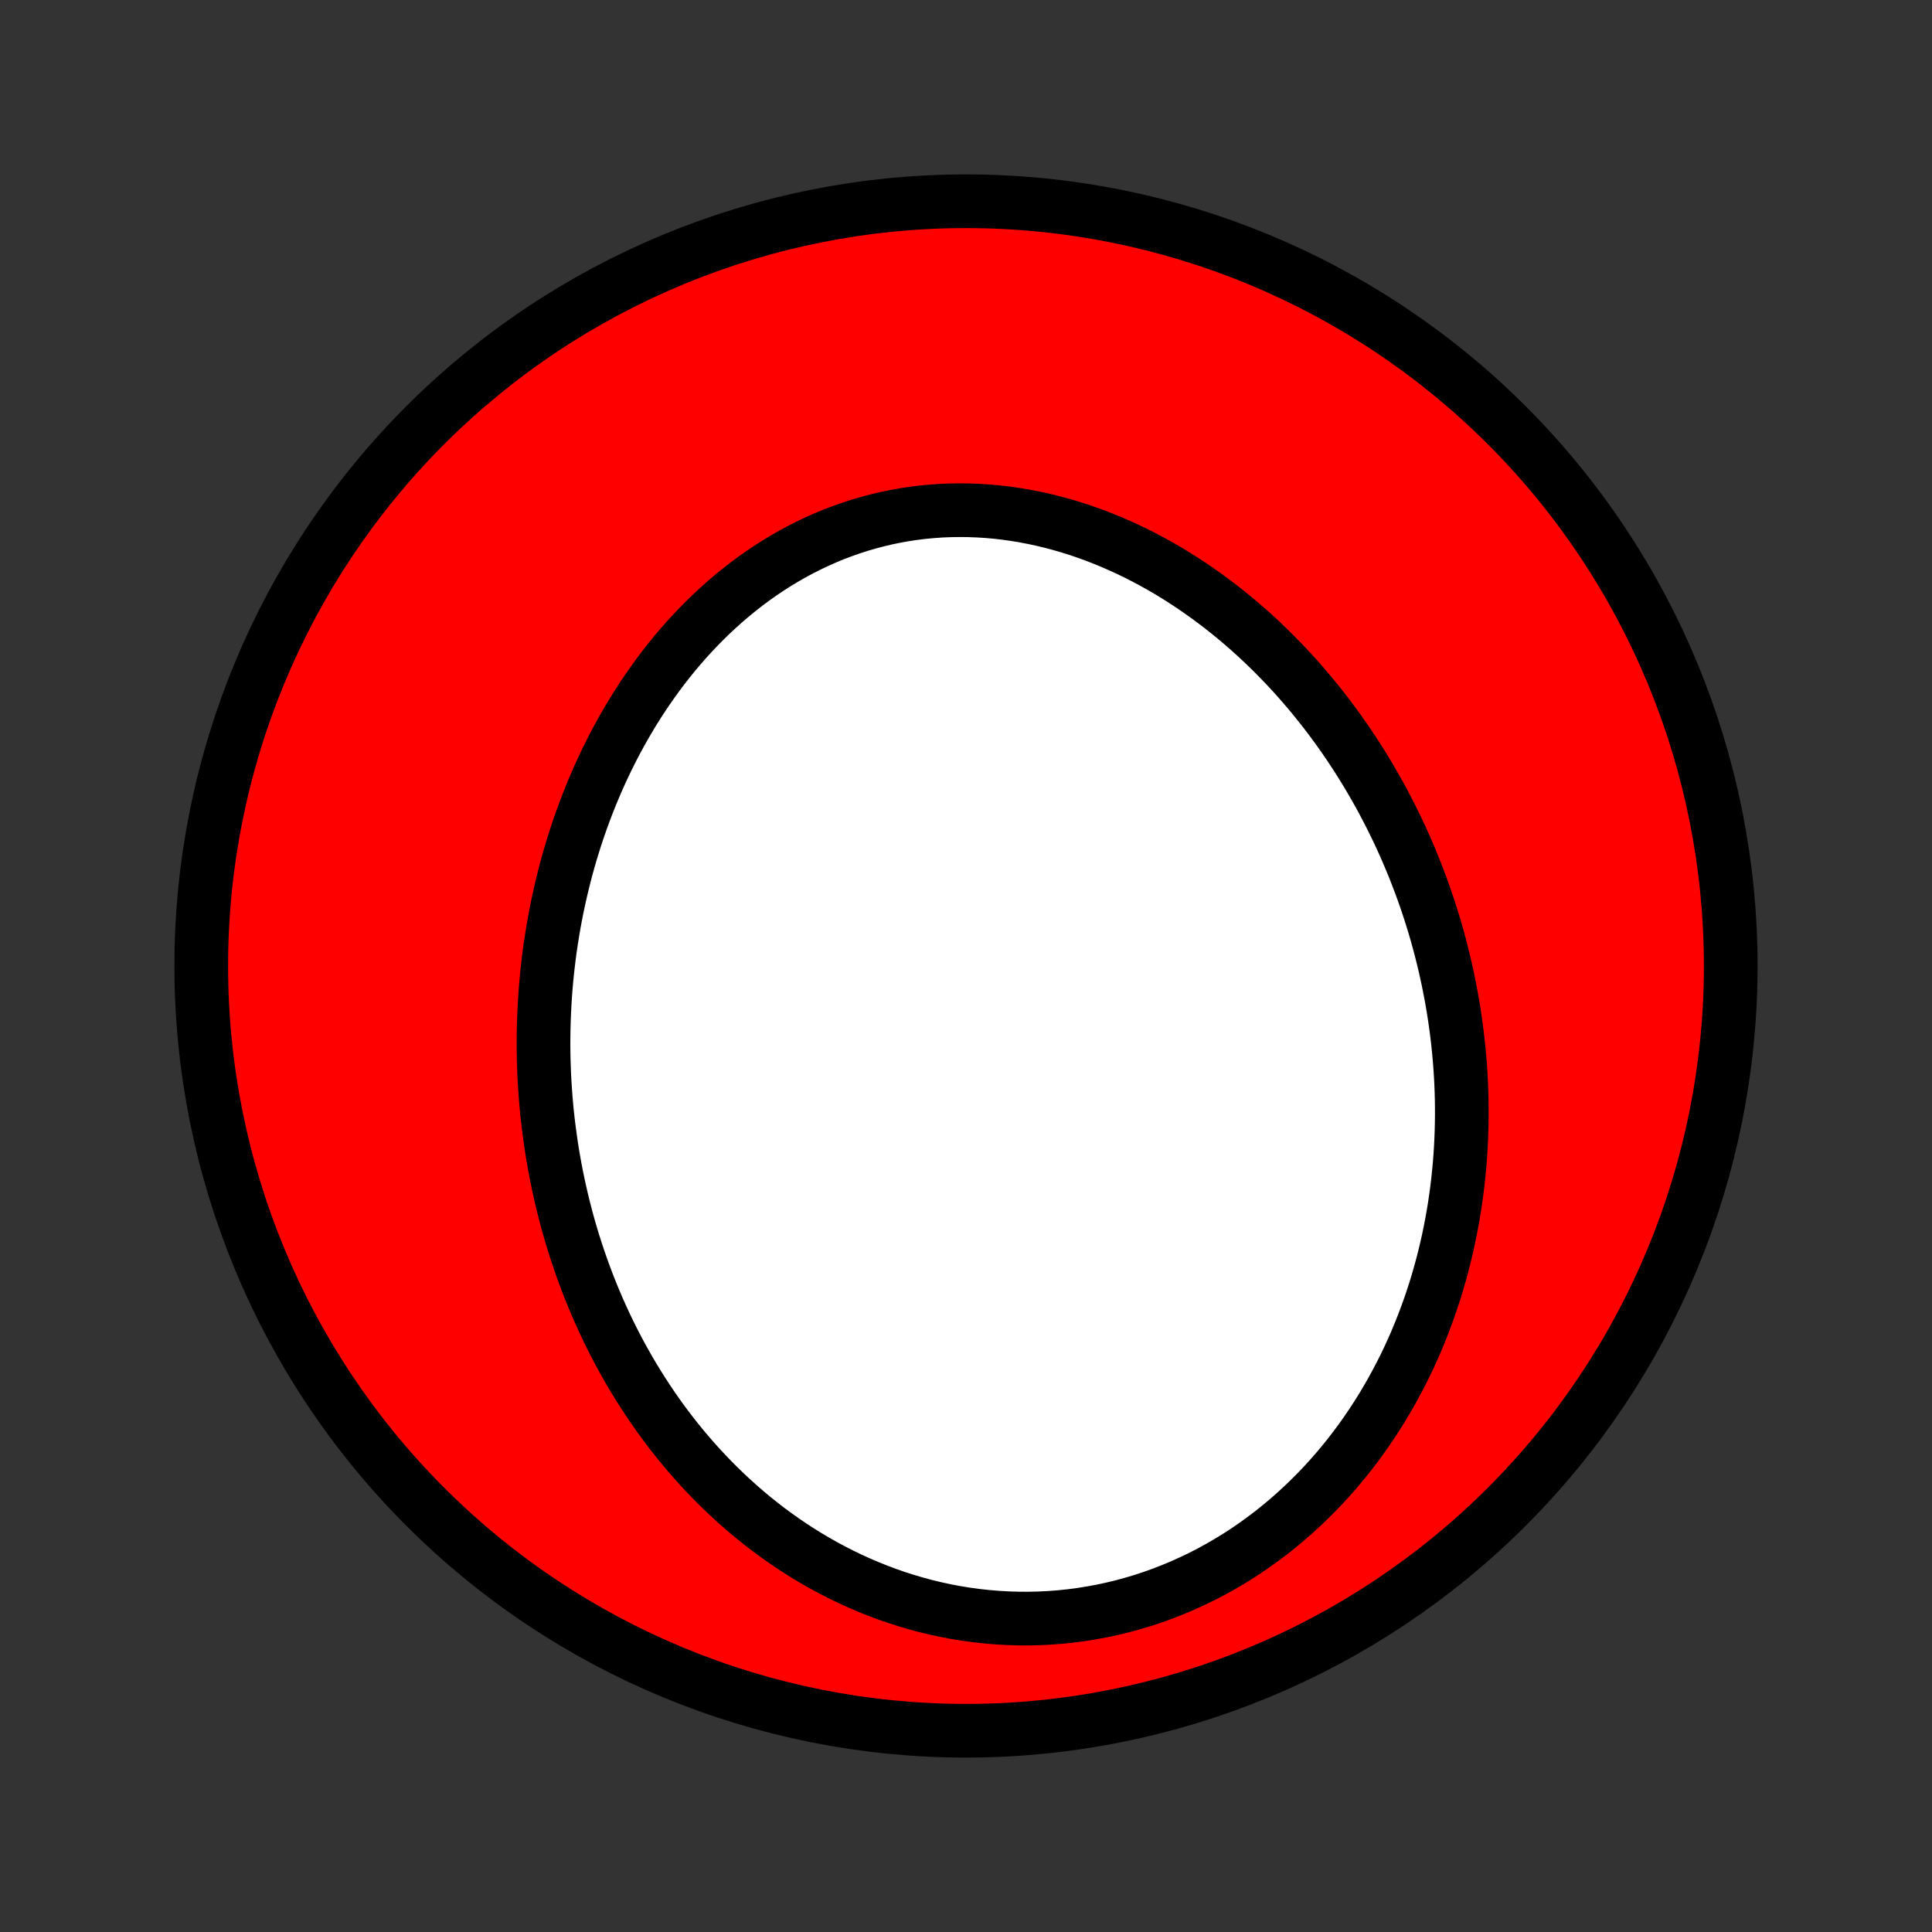 <?xml version="1.0" encoding="utf-8" standalone="no"?>
<!DOCTYPE svg PUBLIC "-//W3C//DTD SVG 1.1//EN"
  "http://www.w3.org/Graphics/SVG/1.1/DTD/svg11.dtd">
<!-- Created with matplotlib (http://matplotlib.org/) -->
<svg height="72pt" version="1.1" viewBox="0 0 72 72" width="72pt" xmlns="http://www.w3.org/2000/svg" xmlns:xlink="http://www.w3.org/1999/xlink">
 <rect x="0" y="0" width="72" height="72" fill="#333333" stroke="none"/>
 <defs>
  <style type="text/css">
*{stroke-linecap:butt;stroke-linejoin:round;}
  </style>
 </defs>
 <g id="figure_1">
  <g id="patch_1">
   <path d="
M0 72
L72 72
L72 0
L0 0
z
" style="fill:none;"/>
  </g>
  <g id="axes_1">
   <g id="PatchCollection_1">
    <defs>
     <path d="
M36 -7.5
C43.558 -7.5 50.808 -10.503 56.153 -15.848
C61.497 -21.192 64.5 -28.442 64.5 -36
C64.5 -43.558 61.497 -50.808 56.153 -56.153
C50.808 -61.497 43.558 -64.5 36 -64.5
C28.442 -64.5 21.192 -61.497 15.848 -56.153
C10.503 -50.808 7.5 -43.558 7.5 -36
C7.5 -28.442 10.503 -21.192 15.848 -15.848
C21.192 -10.503 28.442 -7.5 36 -7.5
z
" id="C0_0_a811fe30f3"/>
     <path d="
M20.457 -29.927
L20.422 -30.215
L20.39 -30.503
L20.362 -30.792
L20.337 -31.081
L20.316 -31.371
L20.297 -31.66
L20.282 -31.951
L20.271 -32.241
L20.262 -32.532
L20.257 -32.824
L20.255 -33.116
L20.257 -33.408
L20.262 -33.7
L20.27 -33.993
L20.282 -34.287
L20.297 -34.58
L20.315 -34.874
L20.337 -35.169
L20.362 -35.464
L20.391 -35.759
L20.424 -36.054
L20.46 -36.35
L20.499 -36.646
L20.543 -36.942
L20.59 -37.239
L20.64 -37.535
L20.695 -37.833
L20.753 -38.13
L20.815 -38.427
L20.881 -38.724
L20.951 -39.022
L21.025 -39.32
L21.102 -39.617
L21.184 -39.915
L21.27 -40.212
L21.361 -40.51
L21.455 -40.807
L21.554 -41.104
L21.657 -41.4
L21.765 -41.696
L21.877 -41.992
L21.993 -42.287
L22.114 -42.581
L22.24 -42.875
L22.37 -43.168
L22.505 -43.46
L22.645 -43.751
L22.79 -44.04
L22.939 -44.329
L23.094 -44.615
L23.253 -44.901
L23.418 -45.184
L23.587 -45.466
L23.762 -45.746
L23.942 -46.024
L24.127 -46.299
L24.317 -46.572
L24.513 -46.842
L24.714 -47.109
L24.92 -47.373
L25.131 -47.634
L25.348 -47.891
L25.57 -48.145
L25.798 -48.394
L26.031 -48.64
L26.269 -48.881
L26.512 -49.118
L26.761 -49.349
L27.015 -49.576
L27.274 -49.798
L27.538 -50.013
L27.807 -50.223
L28.081 -50.427
L28.36 -50.625
L28.644 -50.816
L28.932 -51.001
L29.225 -51.178
L29.522 -51.348
L29.824 -51.511
L30.129 -51.666
L30.439 -51.813
L30.752 -51.953
L31.069 -52.084
L31.39 -52.206
L31.713 -52.32
L32.04 -52.426
L32.369 -52.522
L32.701 -52.61
L33.036 -52.689
L33.372 -52.758
L33.71 -52.819
L34.05 -52.87
L34.391 -52.912
L34.734 -52.944
L35.077 -52.968
L35.421 -52.982
L35.765 -52.987
L36.109 -52.983
L36.453 -52.97
L36.797 -52.948
L37.14 -52.918
L37.483 -52.878
L37.824 -52.83
L38.164 -52.774
L38.503 -52.709
L38.839 -52.637
L39.174 -52.556
L39.507 -52.468
L39.837 -52.372
L40.166 -52.269
L40.491 -52.158
L40.814 -52.041
L41.133 -51.917
L41.45 -51.786
L41.764 -51.649
L42.074 -51.506
L42.381 -51.357
L42.684 -51.202
L42.984 -51.041
L43.28 -50.876
L43.572 -50.705
L43.86 -50.529
L44.145 -50.348
L44.425 -50.163
L44.702 -49.973
L44.974 -49.779
L45.243 -49.581
L45.507 -49.38
L45.767 -49.174
L46.024 -48.965
L46.276 -48.752
L46.523 -48.537
L46.767 -48.318
L47.006 -48.096
L47.241 -47.871
L47.472 -47.644
L47.699 -47.413
L47.922 -47.181
L48.141 -46.946
L48.355 -46.709
L48.566 -46.469
L48.772 -46.227
L48.974 -45.984
L49.172 -45.738
L49.367 -45.491
L49.557 -45.242
L49.743 -44.991
L49.925 -44.739
L50.104 -44.485
L50.279 -44.229
L50.449 -43.972
L50.616 -43.714
L50.779 -43.455
L50.939 -43.194
L51.094 -42.931
L51.246 -42.668
L51.395 -42.404
L51.539 -42.138
L51.68 -41.871
L51.818 -41.603
L51.952 -41.334
L52.082 -41.065
L52.209 -40.794
L52.332 -40.522
L52.452 -40.249
L52.568 -39.975
L52.681 -39.7
L52.79 -39.425
L52.896 -39.148
L52.999 -38.871
L53.098 -38.592
L53.194 -38.313
L53.286 -38.033
L53.375 -37.752
L53.461 -37.47
L53.543 -37.187
L53.622 -36.904
L53.697 -36.619
L53.769 -36.334
L53.838 -36.047
L53.903 -35.76
L53.965 -35.472
L54.023 -35.183
L54.079 -34.894
L54.13 -34.603
L54.178 -34.311
L54.223 -34.019
L54.264 -33.725
L54.302 -33.431
L54.336 -33.136
L54.366 -32.84
L54.393 -32.543
L54.416 -32.245
L54.436 -31.946
L54.452 -31.647
L54.464 -31.346
L54.472 -31.045
L54.476 -30.742
L54.477 -30.439
L54.473 -30.135
L54.466 -29.83
L54.454 -29.525
L54.439 -29.218
L54.419 -28.911
L54.395 -28.603
L54.366 -28.294
L54.334 -27.984
L54.297 -27.674
L54.255 -27.363
L54.209 -27.051
L54.158 -26.739
L54.102 -26.426
L54.042 -26.113
L53.977 -25.799
L53.906 -25.485
L53.831 -25.17
L53.751 -24.855
L53.665 -24.54
L53.574 -24.225
L53.478 -23.91
L53.376 -23.595
L53.268 -23.279
L53.155 -22.965
L53.036 -22.65
L52.911 -22.336
L52.781 -22.022
L52.644 -21.709
L52.501 -21.397
L52.352 -21.086
L52.196 -20.776
L52.034 -20.468
L51.866 -20.16
L51.691 -19.855
L51.51 -19.551
L51.321 -19.249
L51.126 -18.949
L50.924 -18.652
L50.716 -18.357
L50.5 -18.065
L50.278 -17.777
L50.048 -17.491
L49.812 -17.209
L49.568 -16.931
L49.318 -16.657
L49.06 -16.388
L48.795 -16.123
L48.524 -15.863
L48.245 -15.608
L47.96 -15.358
L47.668 -15.115
L47.37 -14.877
L47.064 -14.646
L46.753 -14.422
L46.435 -14.204
L46.111 -13.994
L45.781 -13.792
L45.445 -13.597
L45.103 -13.41
L44.757 -13.232
L44.405 -13.063
L44.048 -12.902
L43.687 -12.751
L43.321 -12.608
L42.952 -12.476
L42.579 -12.353
L42.202 -12.24
L41.822 -12.137
L41.44 -12.045
L41.056 -11.962
L40.669 -11.891
L40.281 -11.829
L39.892 -11.778
L39.502 -11.738
L39.111 -11.708
L38.721 -11.689
L38.33 -11.68
L37.94 -11.682
L37.551 -11.694
L37.164 -11.716
L36.778 -11.748
L36.394 -11.79
L36.012 -11.842
L35.633 -11.903
L35.256 -11.974
L34.883 -12.054
L34.513 -12.143
L34.146 -12.241
L33.784 -12.348
L33.425 -12.462
L33.071 -12.585
L32.721 -12.716
L32.376 -12.854
L32.035 -12.999
L31.699 -13.152
L31.368 -13.311
L31.042 -13.477
L30.722 -13.649
L30.407 -13.827
L30.096 -14.011
L29.792 -14.2
L29.493 -14.395
L29.199 -14.595
L28.911 -14.799
L28.628 -15.008
L28.351 -15.222
L28.079 -15.44
L27.813 -15.661
L27.553 -15.887
L27.298 -16.116
L27.048 -16.349
L26.804 -16.584
L26.565 -16.823
L26.332 -17.065
L26.104 -17.309
L25.881 -17.556
L25.664 -17.805
L25.451 -18.057
L25.244 -18.311
L25.042 -18.567
L24.845 -18.825
L24.653 -19.084
L24.466 -19.346
L24.284 -19.608
L24.107 -19.873
L23.934 -20.139
L23.766 -20.406
L23.602 -20.674
L23.443 -20.944
L23.289 -21.215
L23.139 -21.486
L22.993 -21.759
L22.852 -22.032
L22.715 -22.307
L22.582 -22.582
L22.454 -22.858
L22.329 -23.135
L22.209 -23.412
L22.092 -23.69
L21.979 -23.969
L21.871 -24.248
L21.766 -24.528
L21.665 -24.808
L21.568 -25.089
L21.474 -25.37
L21.384 -25.652
L21.298 -25.934
L21.215 -26.217
L21.136 -26.5
L21.061 -26.783
L20.989 -27.067
L20.92 -27.352
L20.855 -27.636
L20.794 -27.921
L20.735 -28.207
L20.681 -28.492
L20.629 -28.779
L20.581 -29.065
L20.536 -29.352
z
" id="C0_1_b8ffbeb0dd"/>
    </defs>
    <g clip-path="url(#p1bffca34e9)">
     <use style="fill:#ff0000;stroke:#000000;stroke-width:2.0;" x="0.0" xlink:href="#C0_0_a811fe30f3" y="72.0"/>
    </g>
    <g clip-path="url(#p1bffca34e9)">
     <use style="fill:#ffffff;stroke:#000000;stroke-width:2.0;" x="0.0" xlink:href="#C0_1_b8ffbeb0dd" y="72.0"/>
    </g>
   </g>
  </g>
 </g>
 <defs>
  <clipPath id="p1bffca34e9">
   <rect height="72.0" width="72.0" x="0.0" y="0.0"/>
  </clipPath>
 </defs>
</svg>

